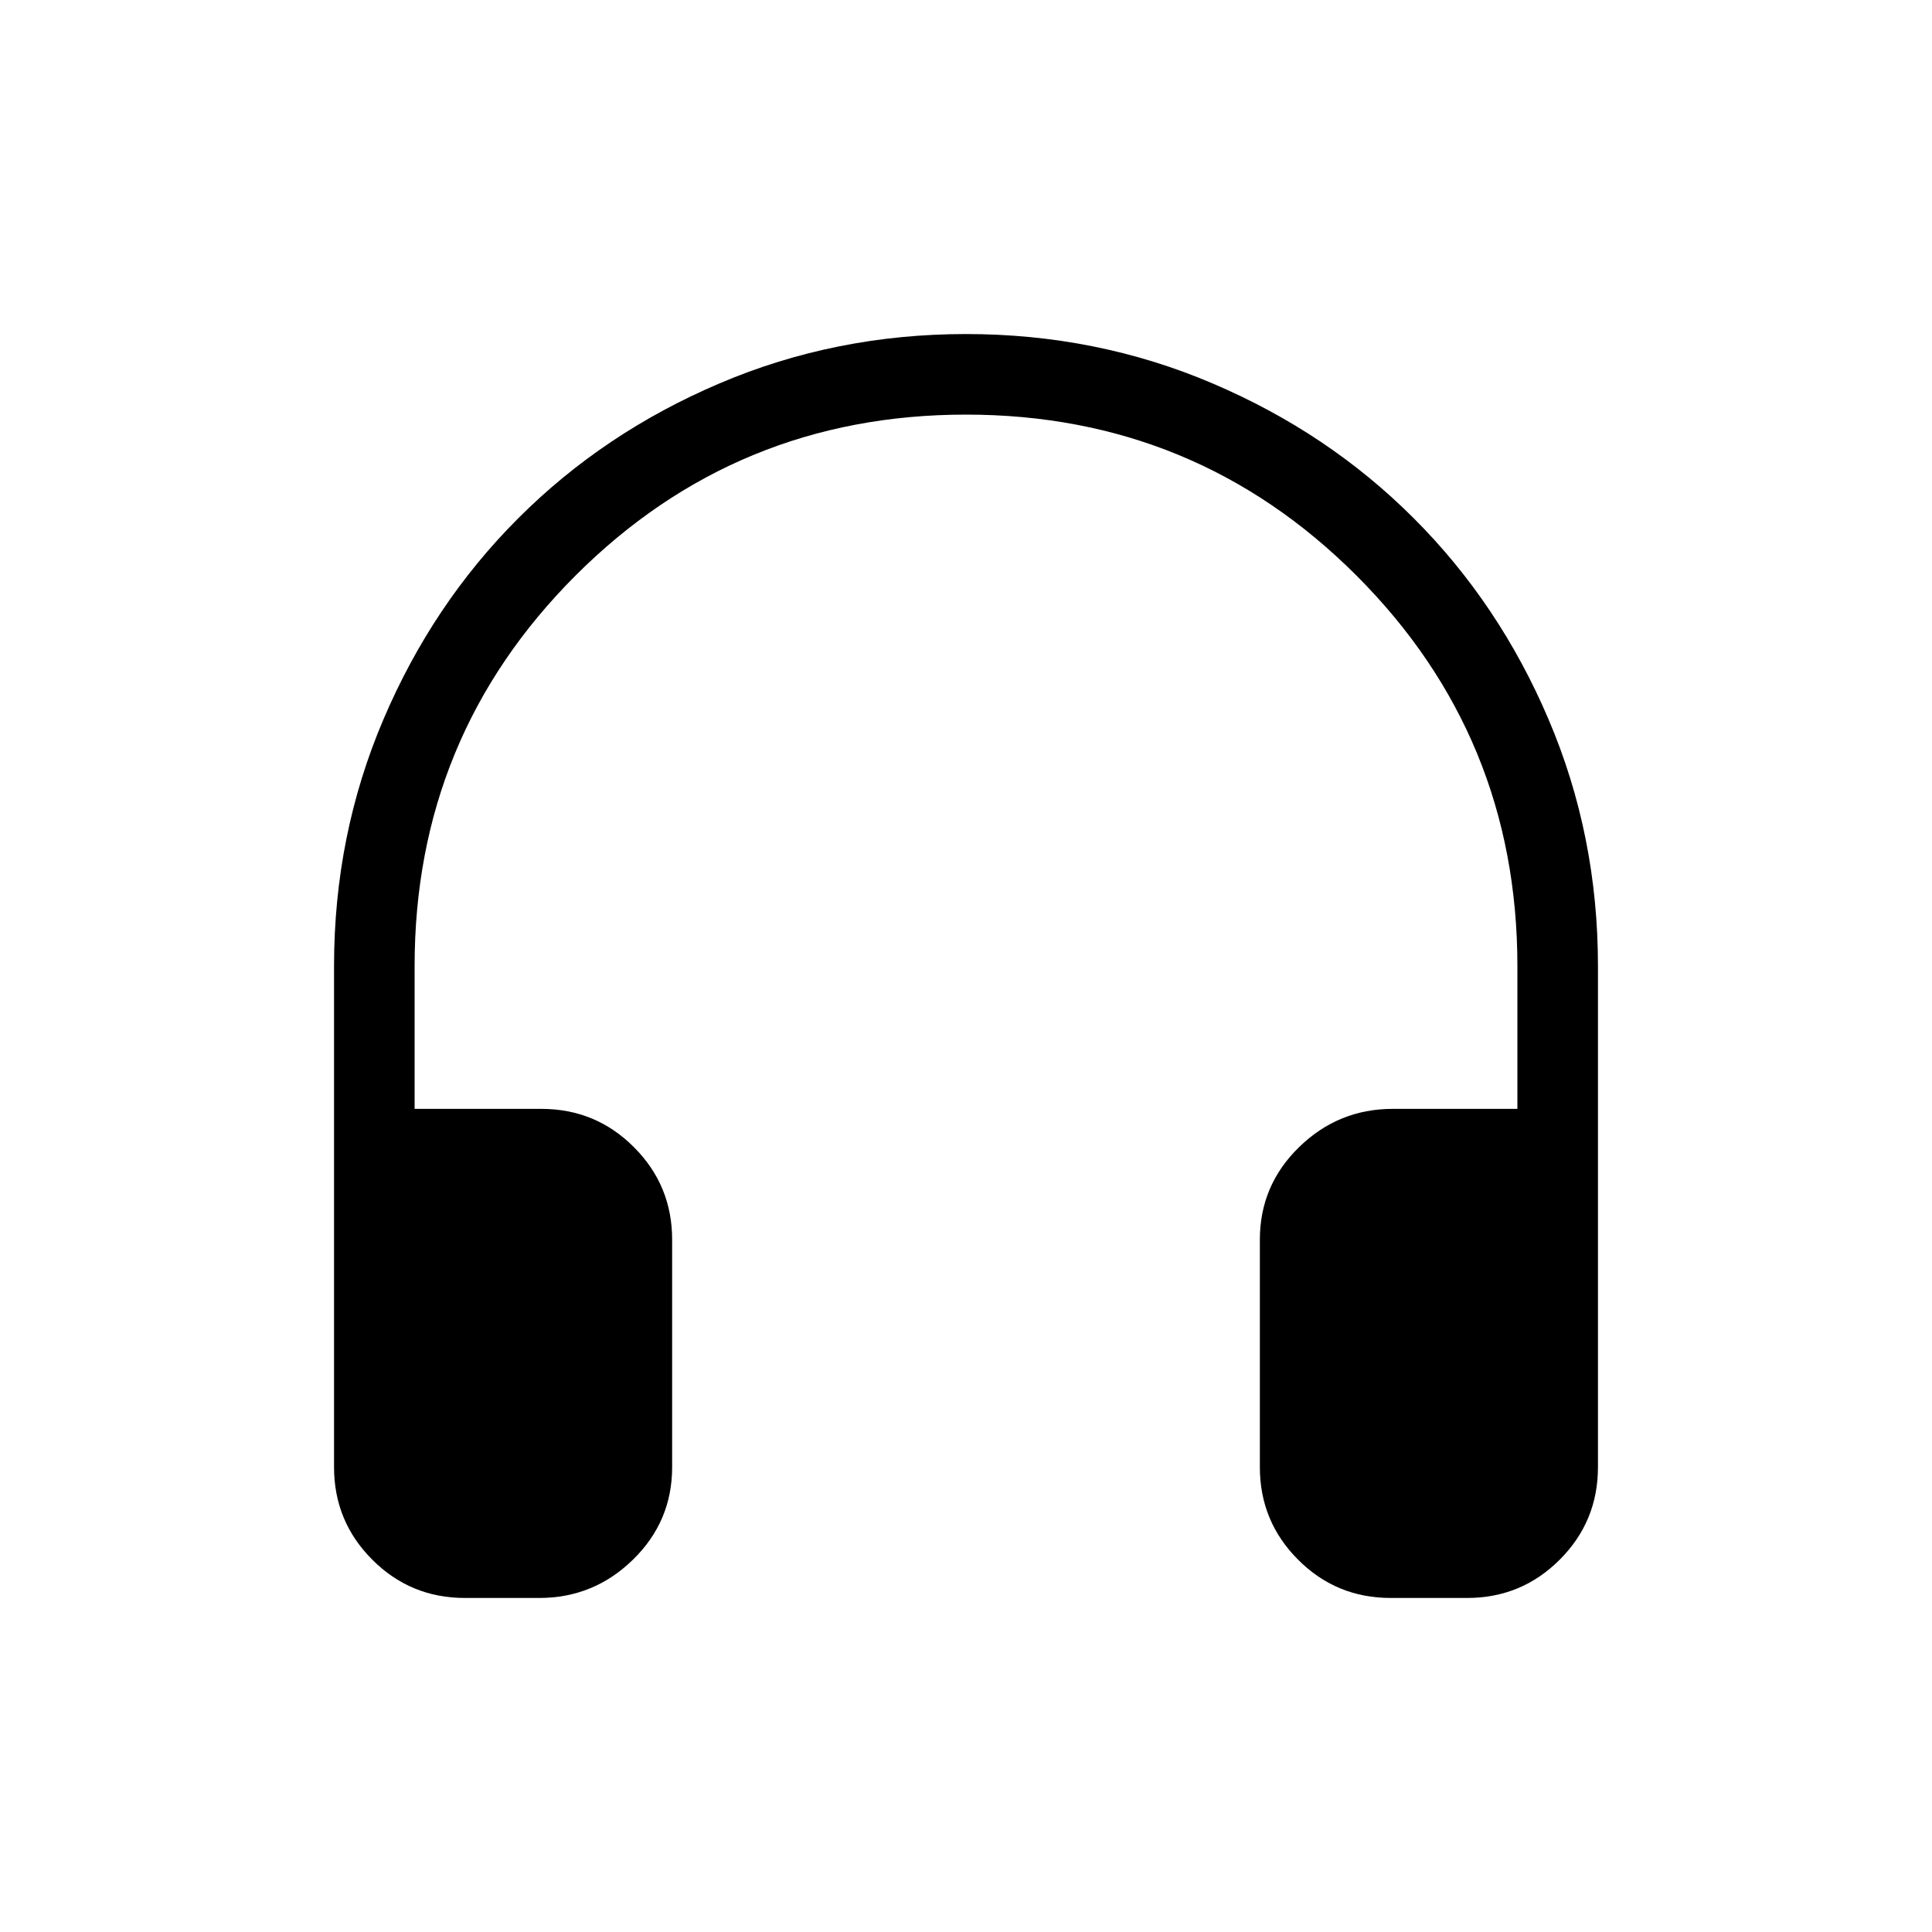 <svg xmlns="http://www.w3.org/2000/svg" height="20" width="20"><path d="M4.812 16.542Q4.25 16.542 3.854 16.146Q3.458 15.75 3.458 15.188V10Q3.458 8.646 3.969 7.448Q4.479 6.25 5.365 5.365Q6.25 4.479 7.448 3.969Q8.646 3.458 10 3.458Q11.354 3.458 12.552 3.969Q13.75 4.479 14.635 5.365Q15.521 6.25 16.031 7.448Q16.542 8.646 16.542 10V15.188Q16.542 15.75 16.146 16.146Q15.75 16.542 15.188 16.542H14.396Q13.833 16.542 13.438 16.146Q13.042 15.75 13.042 15.188V12.833Q13.042 12.271 13.448 11.875Q13.854 11.479 14.417 11.479H15.708V10Q15.708 7.625 14.042 5.958Q12.375 4.292 10 4.292Q7.625 4.292 5.958 5.958Q4.292 7.625 4.292 10V11.479H5.604Q6.167 11.479 6.562 11.875Q6.958 12.271 6.958 12.833V15.188Q6.958 15.75 6.552 16.146Q6.146 16.542 5.583 16.542Z"/></svg>